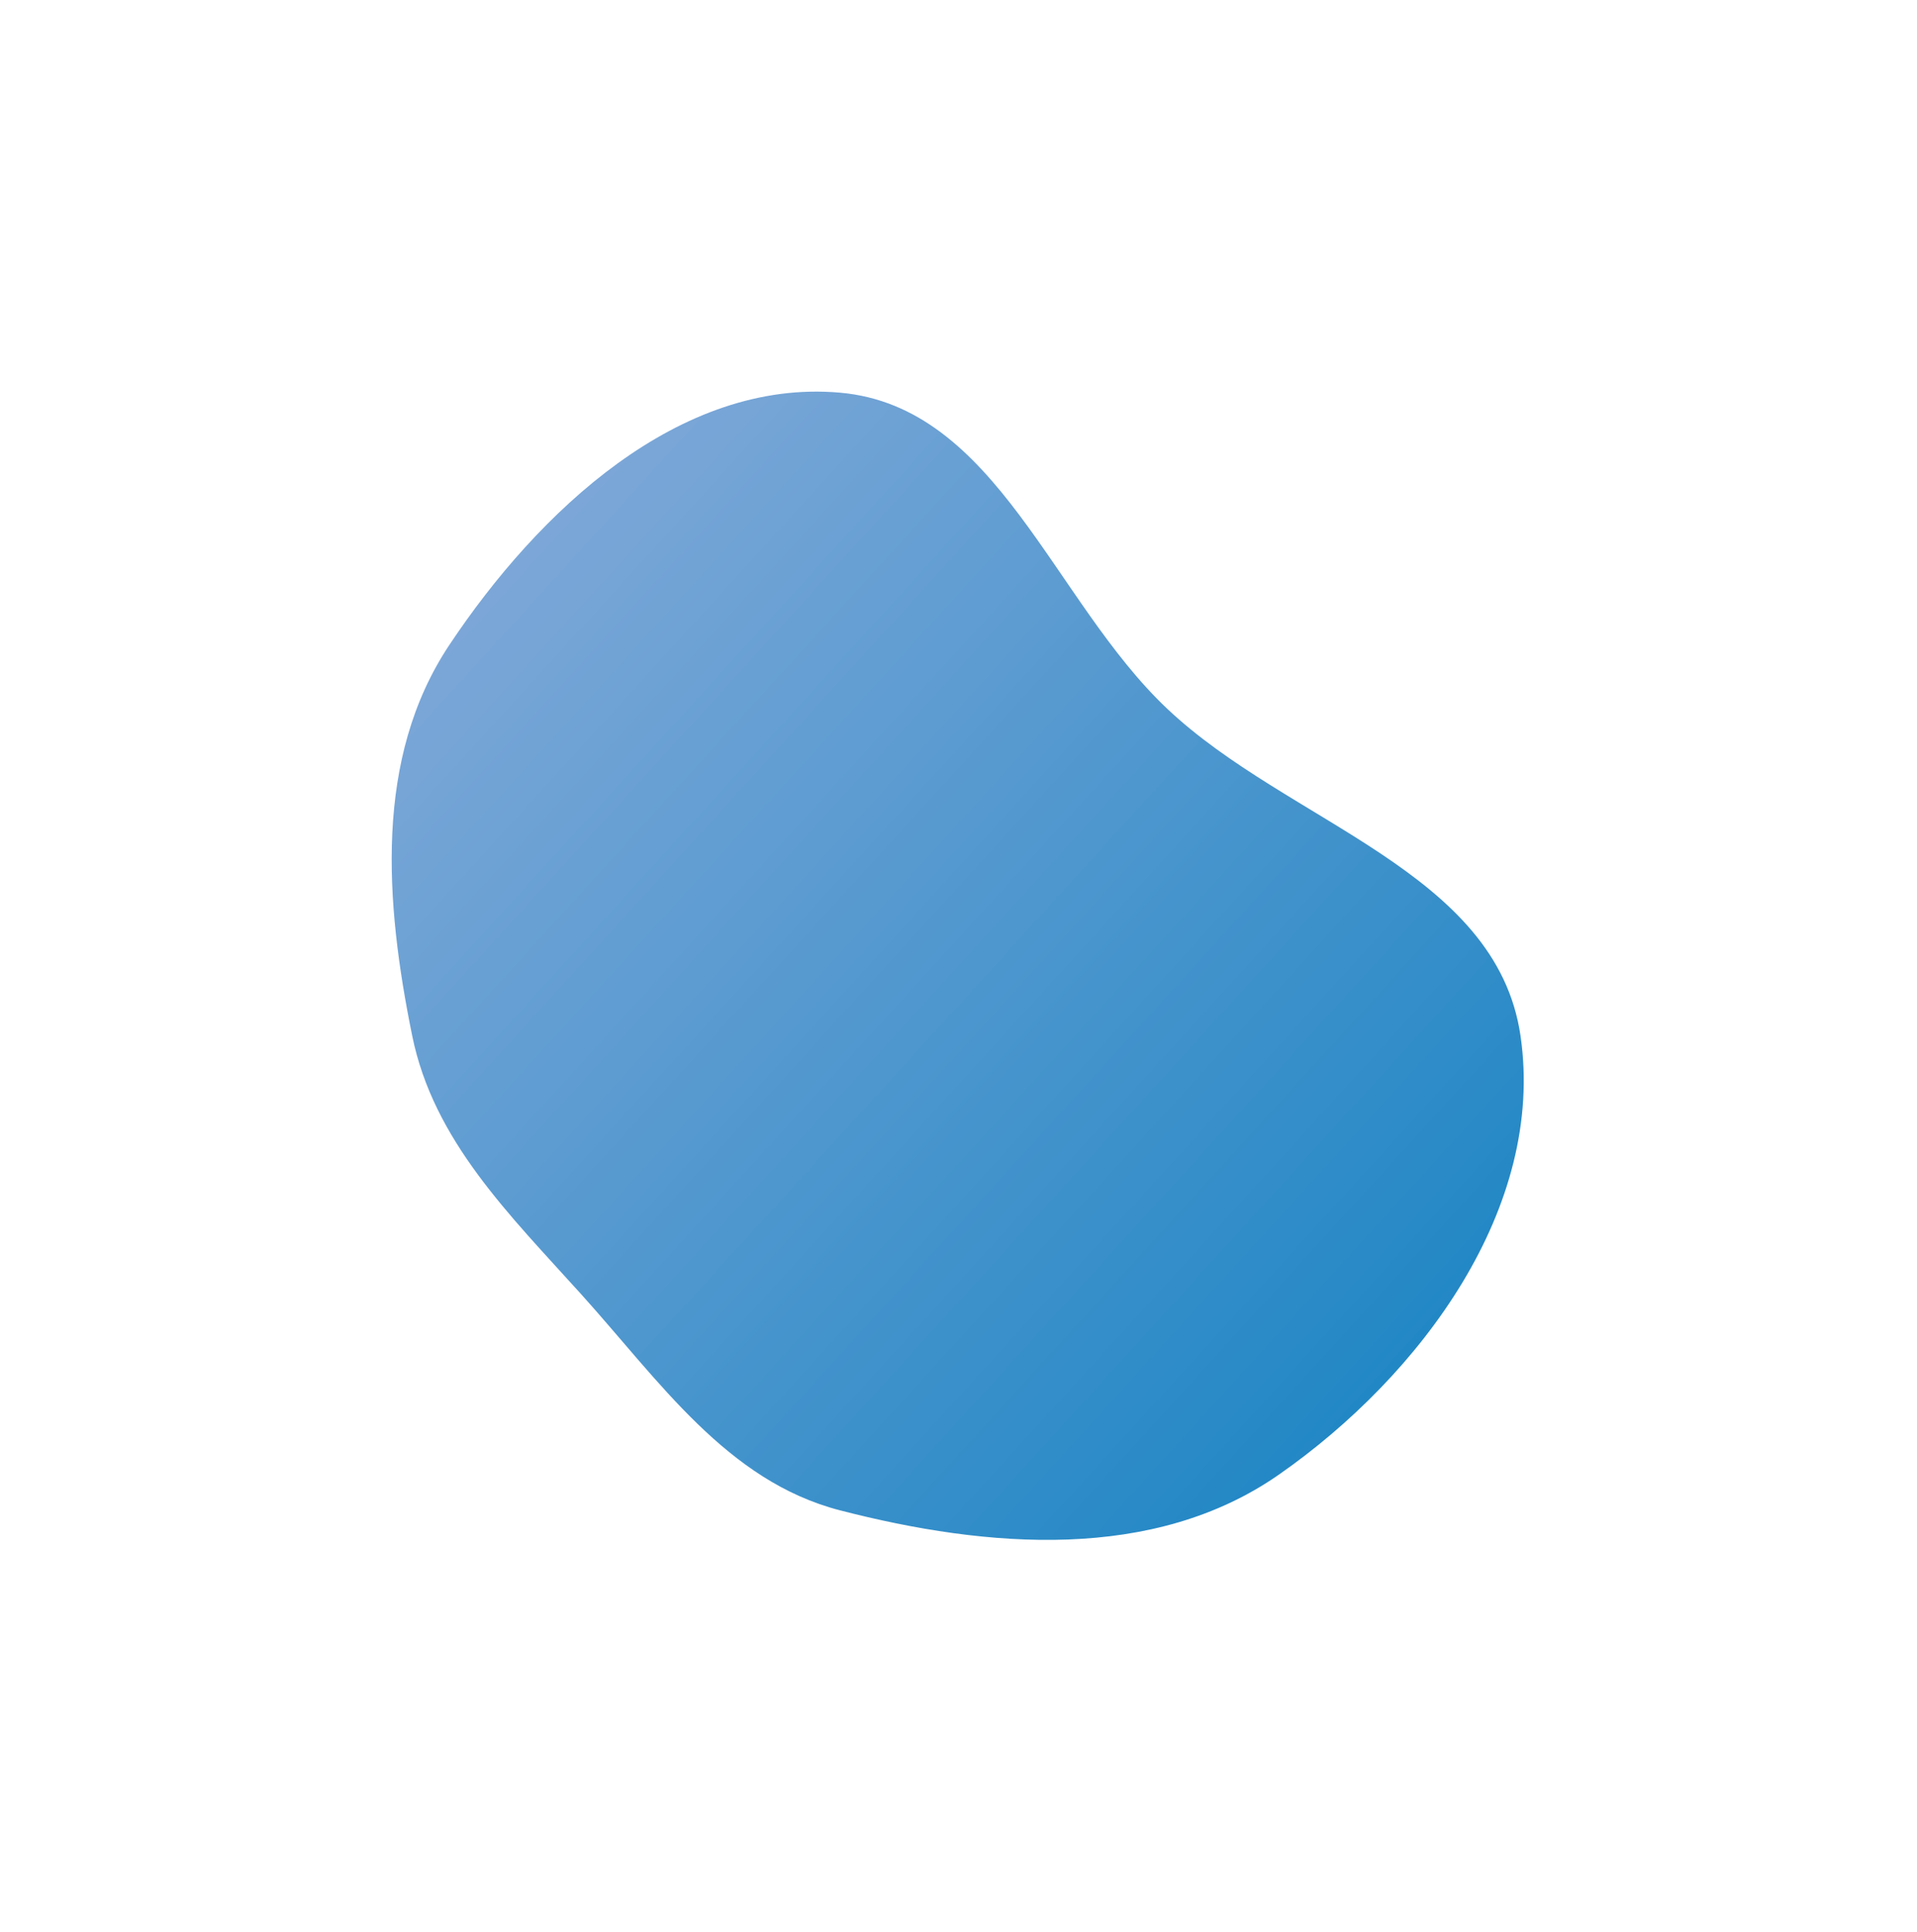 <svg width="1018" height="1026" viewBox="0 0 1018 1026" fill="none" xmlns="http://www.w3.org/2000/svg">
<g filter="url(#filter0_f_152_407)">
<path fill-rule="evenodd" clip-rule="evenodd" d="M446.095 208.559C529.479 215.952 558.985 318.92 619.818 376.426C684.21 437.295 794.661 462.468 807.451 550.148C820.757 641.371 754.766 730.468 679.154 783.207C612.695 829.561 524.547 822.458 446.095 802.191C386.059 786.682 350.247 733.57 308.731 687.513C270.651 645.268 230.238 605.881 218.9 550.148C204.501 479.364 198.569 402.771 238.572 342.626C285.985 271.341 360.817 200.999 446.095 208.559Z" fill="url(#paint0_linear_152_407)"/>
</g>
<defs>
<filter id="filter0_f_152_407" x="0" y="0" width="1017.17" height="1025.88" filterUnits="userSpaceOnUse" color-interpolation-filters="sRGB">
<feFlood flood-opacity="0" result="BackgroundImageFix"/>
<feBlend mode="normal" in="SourceGraphic" in2="BackgroundImageFix" result="shape"/>
<feGaussianBlur stdDeviation="104" result="effect1_foregroundBlur_152_407"/>
</filter>
<linearGradient id="paint0_linear_152_407" x1="92.841" y1="208" x2="866.673" y2="913.517" gradientUnits="userSpaceOnUse">
<stop stop-color="#97B0DD"/>
<stop offset="1" stop-color="#037DBF"/>
</linearGradient>
</defs>
</svg>

